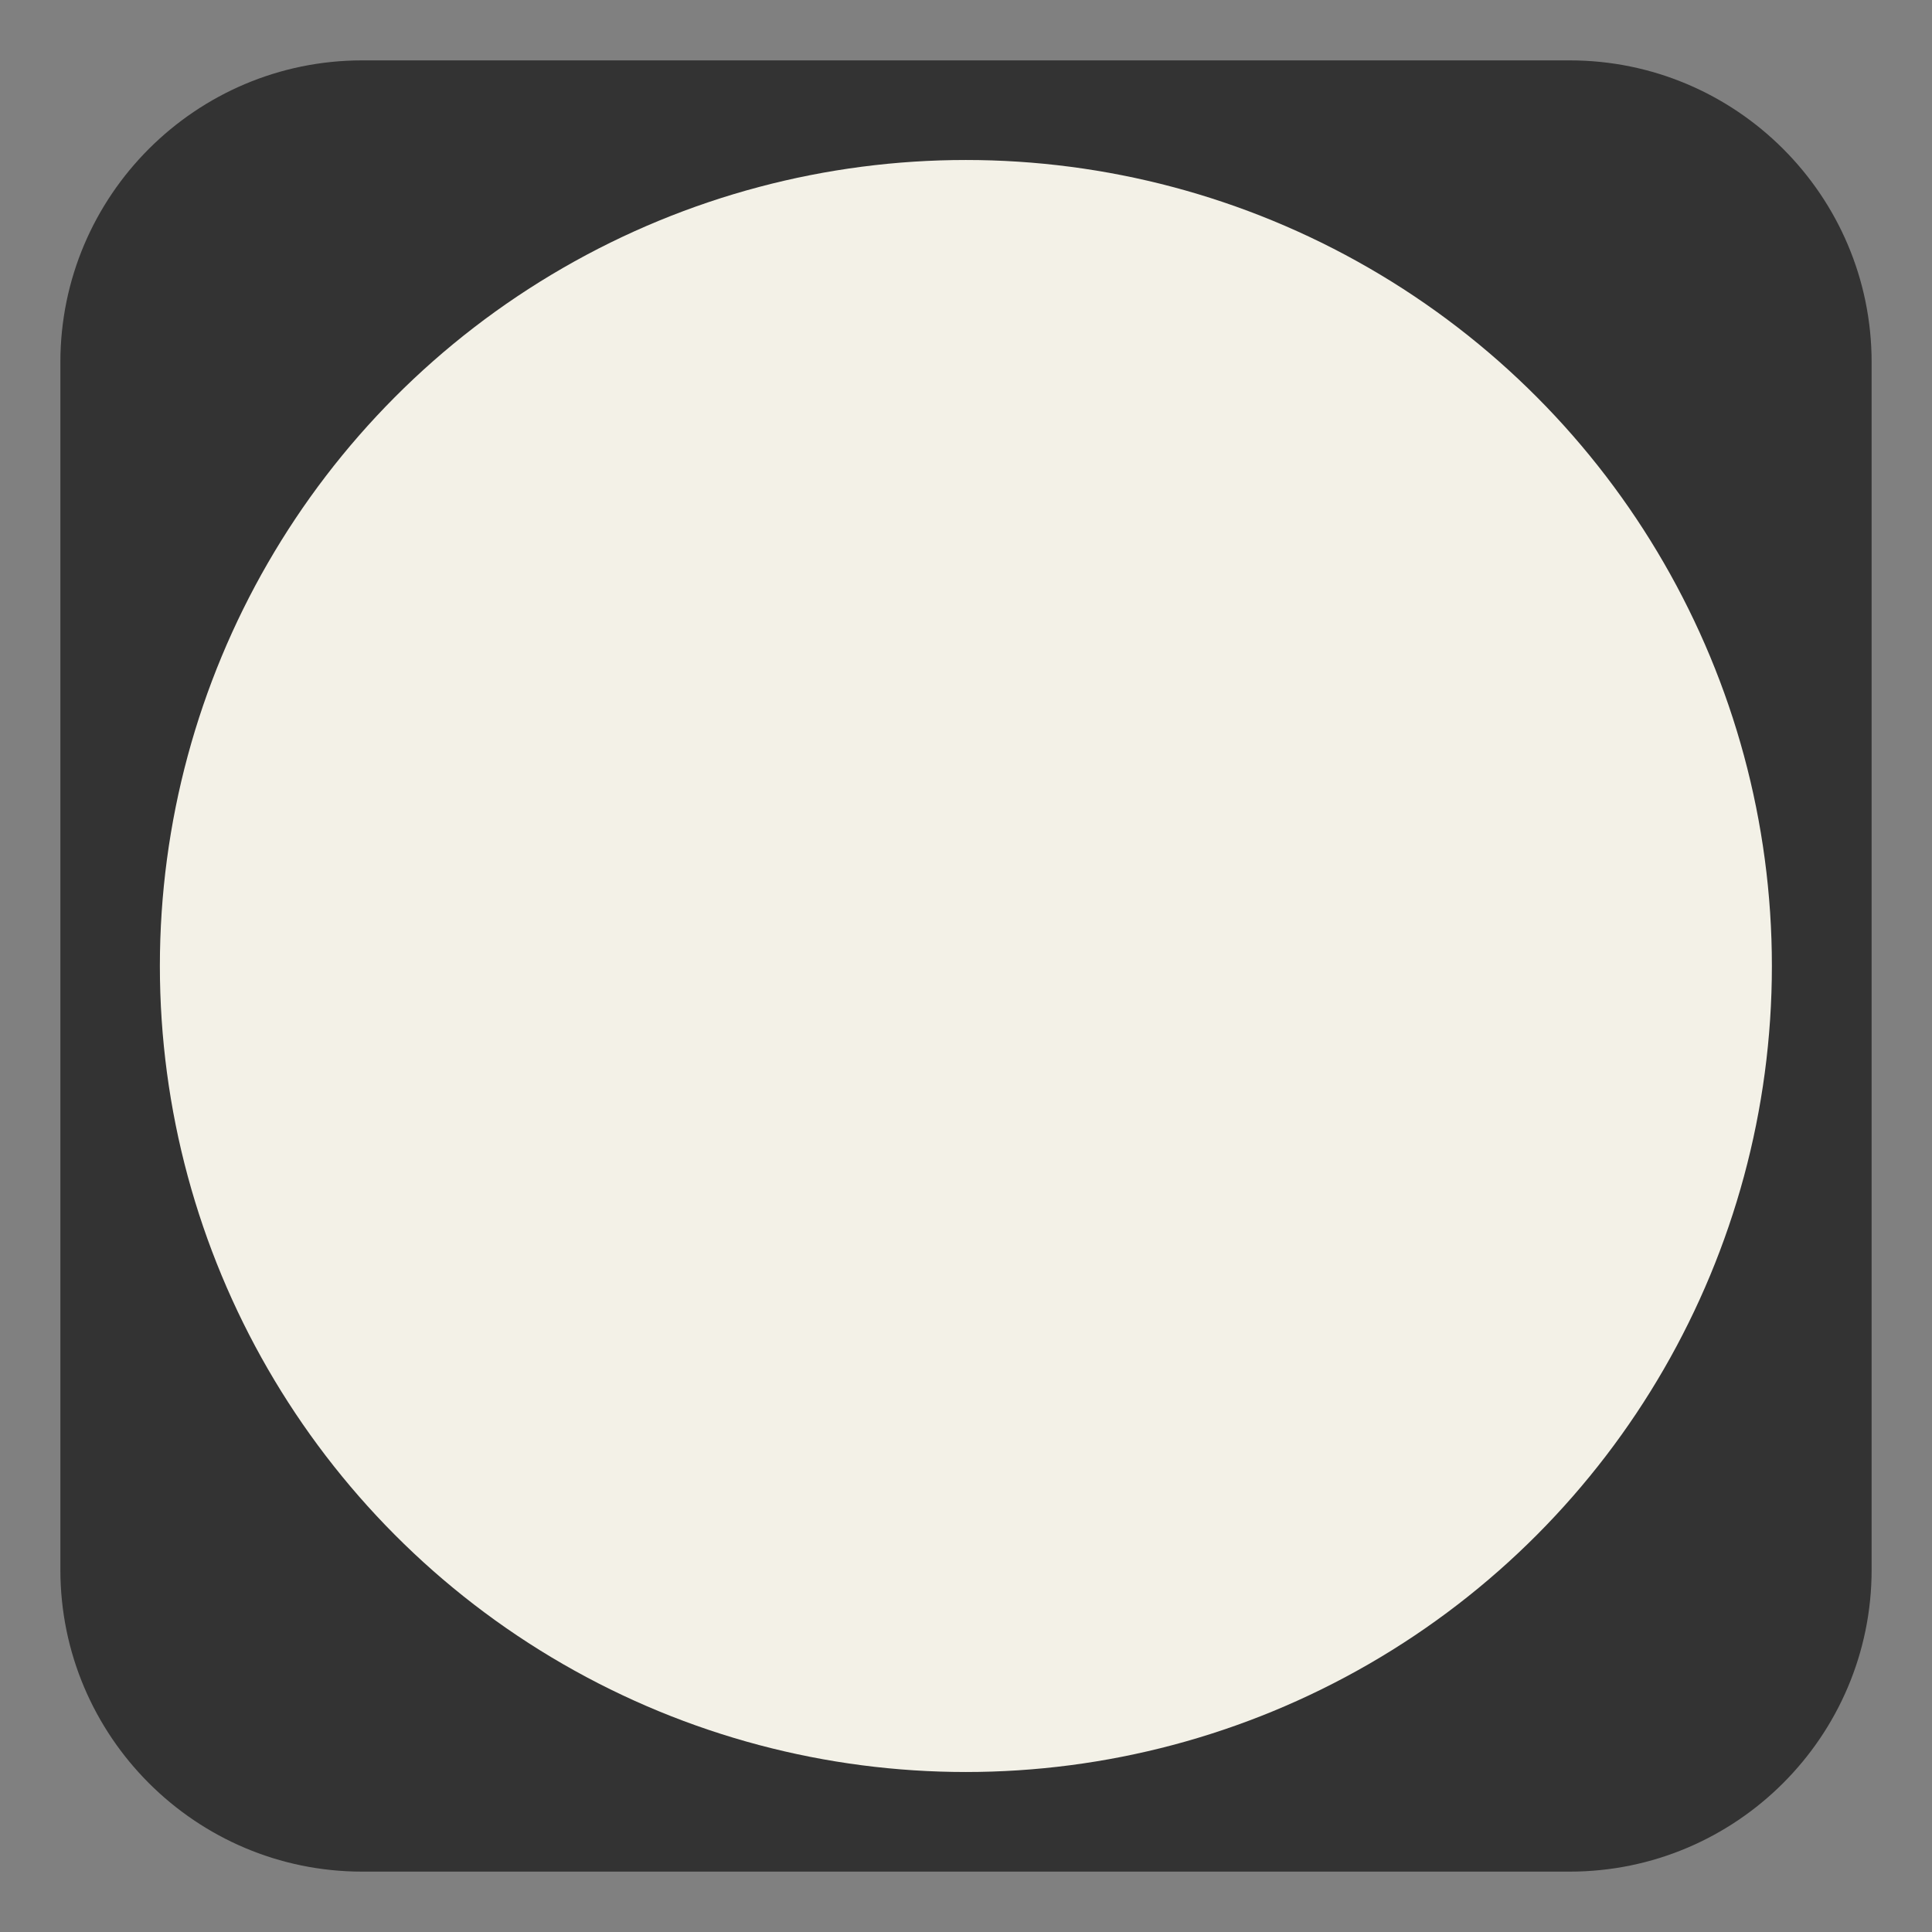 <?xml version="1.0" encoding="iso-8859-1"?>
<!-- Generator: Adobe Illustrator 16.0.3, SVG Export Plug-In . SVG Version: 6.00 Build 0)  -->
<!DOCTYPE svg PUBLIC "-//W3C//DTD SVG 1.1//EN" "http://www.w3.org/Graphics/SVG/1.1/DTD/svg11.dtd">
<svg version="1.1" id="us_x5F_virgin_x5F_islands-layer"
	 xmlns="http://www.w3.org/2000/svg" xmlns:xlink="http://www.w3.org/1999/xlink" x="0px" y="0px" width="16px" height="16px"
	 viewBox="0 0 16 16" style="enable-background:new 0 0 16 16;" xml:space="preserve">
<rect x="0" y="0" width="16" height="16" fill="#808080" stroke="none"/>
<g id="us_x5F_virgin_x5F_islands_1_">
	<rect style="fill:none;" width="16" height="16"/>
	<path style="fill:#333333;" d="M12.999,15.5H3c-1.379,0-2.5-1.121-2.5-2.5V3c0-1.379,1.121-2.5,2.5-2.5h9.999
		c1.38,0,2.501,1.121,2.501,2.5v10C15.5,14.379,14.379,15.5,12.999,15.5z"/>
	<circle style="fill:#F3F1E7;" cx="7.999" cy="8" r="6.675"/>
</g>
</svg>
